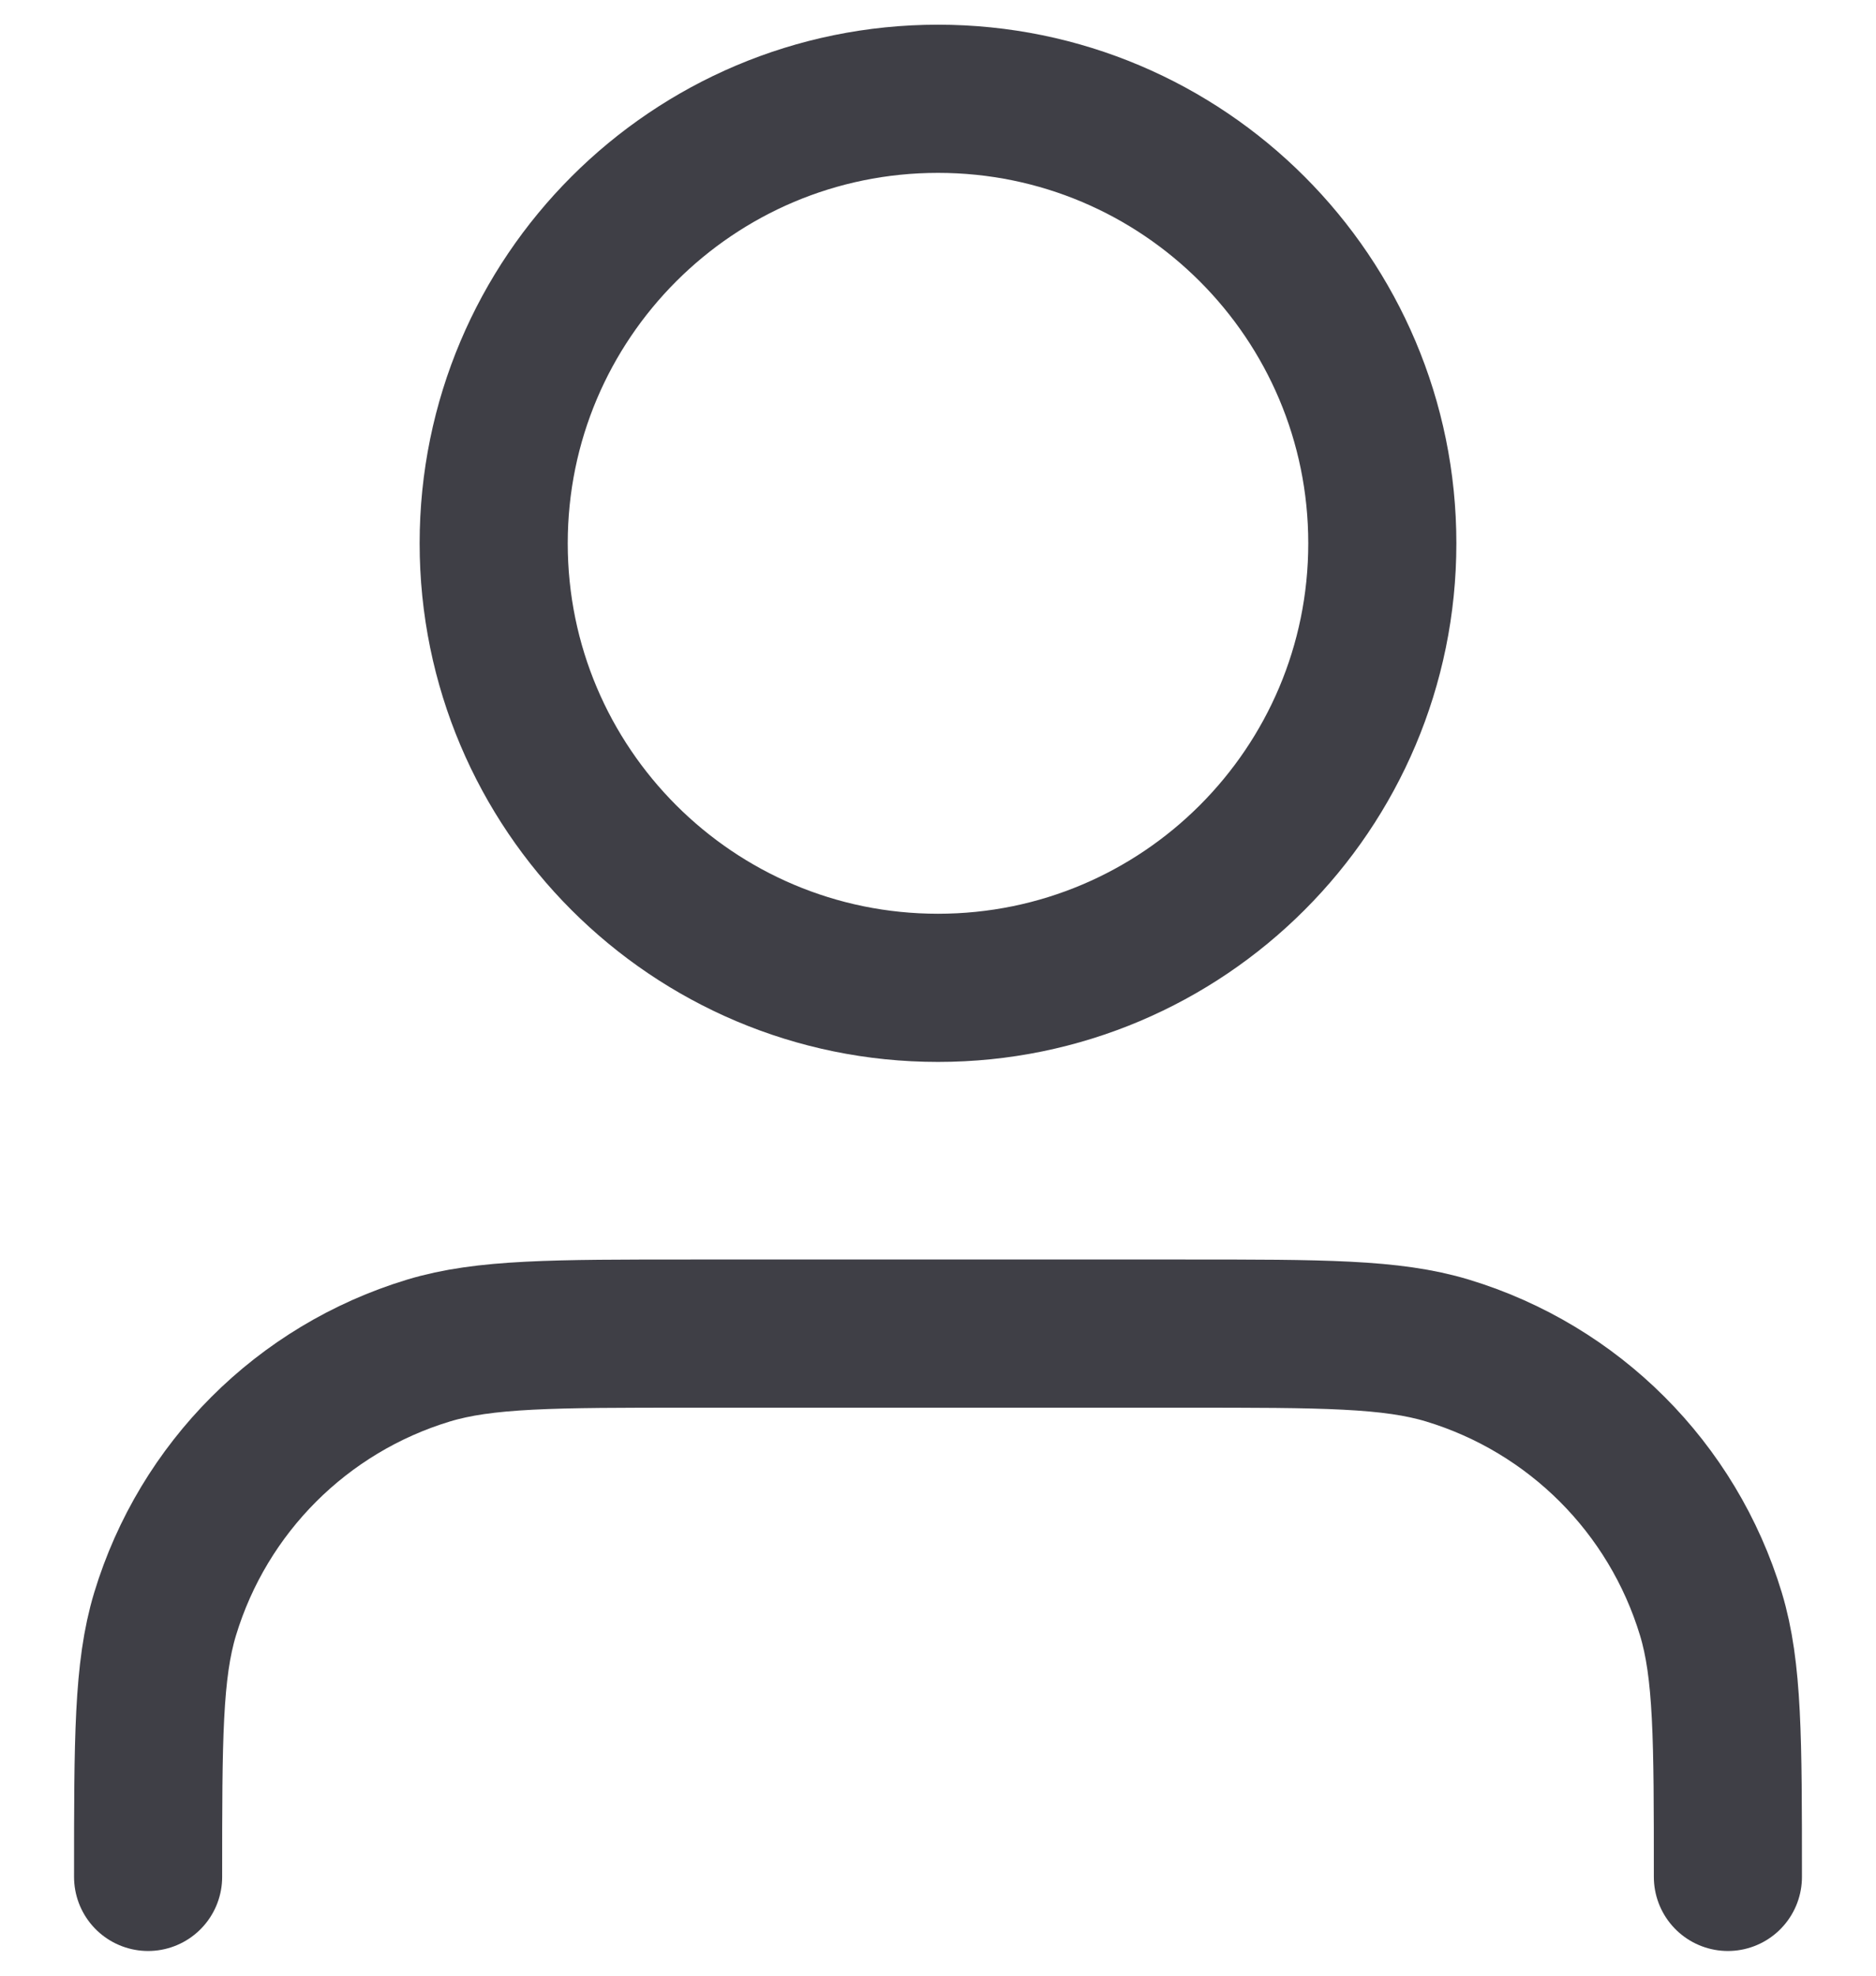<svg width="19" height="20" viewBox="0 0 19 20" fill="none" xmlns="http://www.w3.org/2000/svg">
<path d="M17.5 19C17.5 17.604 17.5 16.907 17.328 16.339C16.94 15.06 15.94 14.06 14.661 13.672C14.093 13.5 13.396 13.5 12 13.5H7C5.604 13.5 4.907 13.5 4.339 13.672C3.06 14.06 2.06 15.06 1.672 16.339C1.5 16.907 1.5 17.604 1.5 19M14 5.5C14 7.985 11.985 10 9.5 10C7.015 10 5 7.985 5 5.5C5 3.015 7.015 1 9.5 1C11.985 1 14 3.015 14 5.5Z" stroke="#3F3F46" stroke-width="1.5" stroke-linecap="round" stroke-linejoin="round"/>
</svg>

